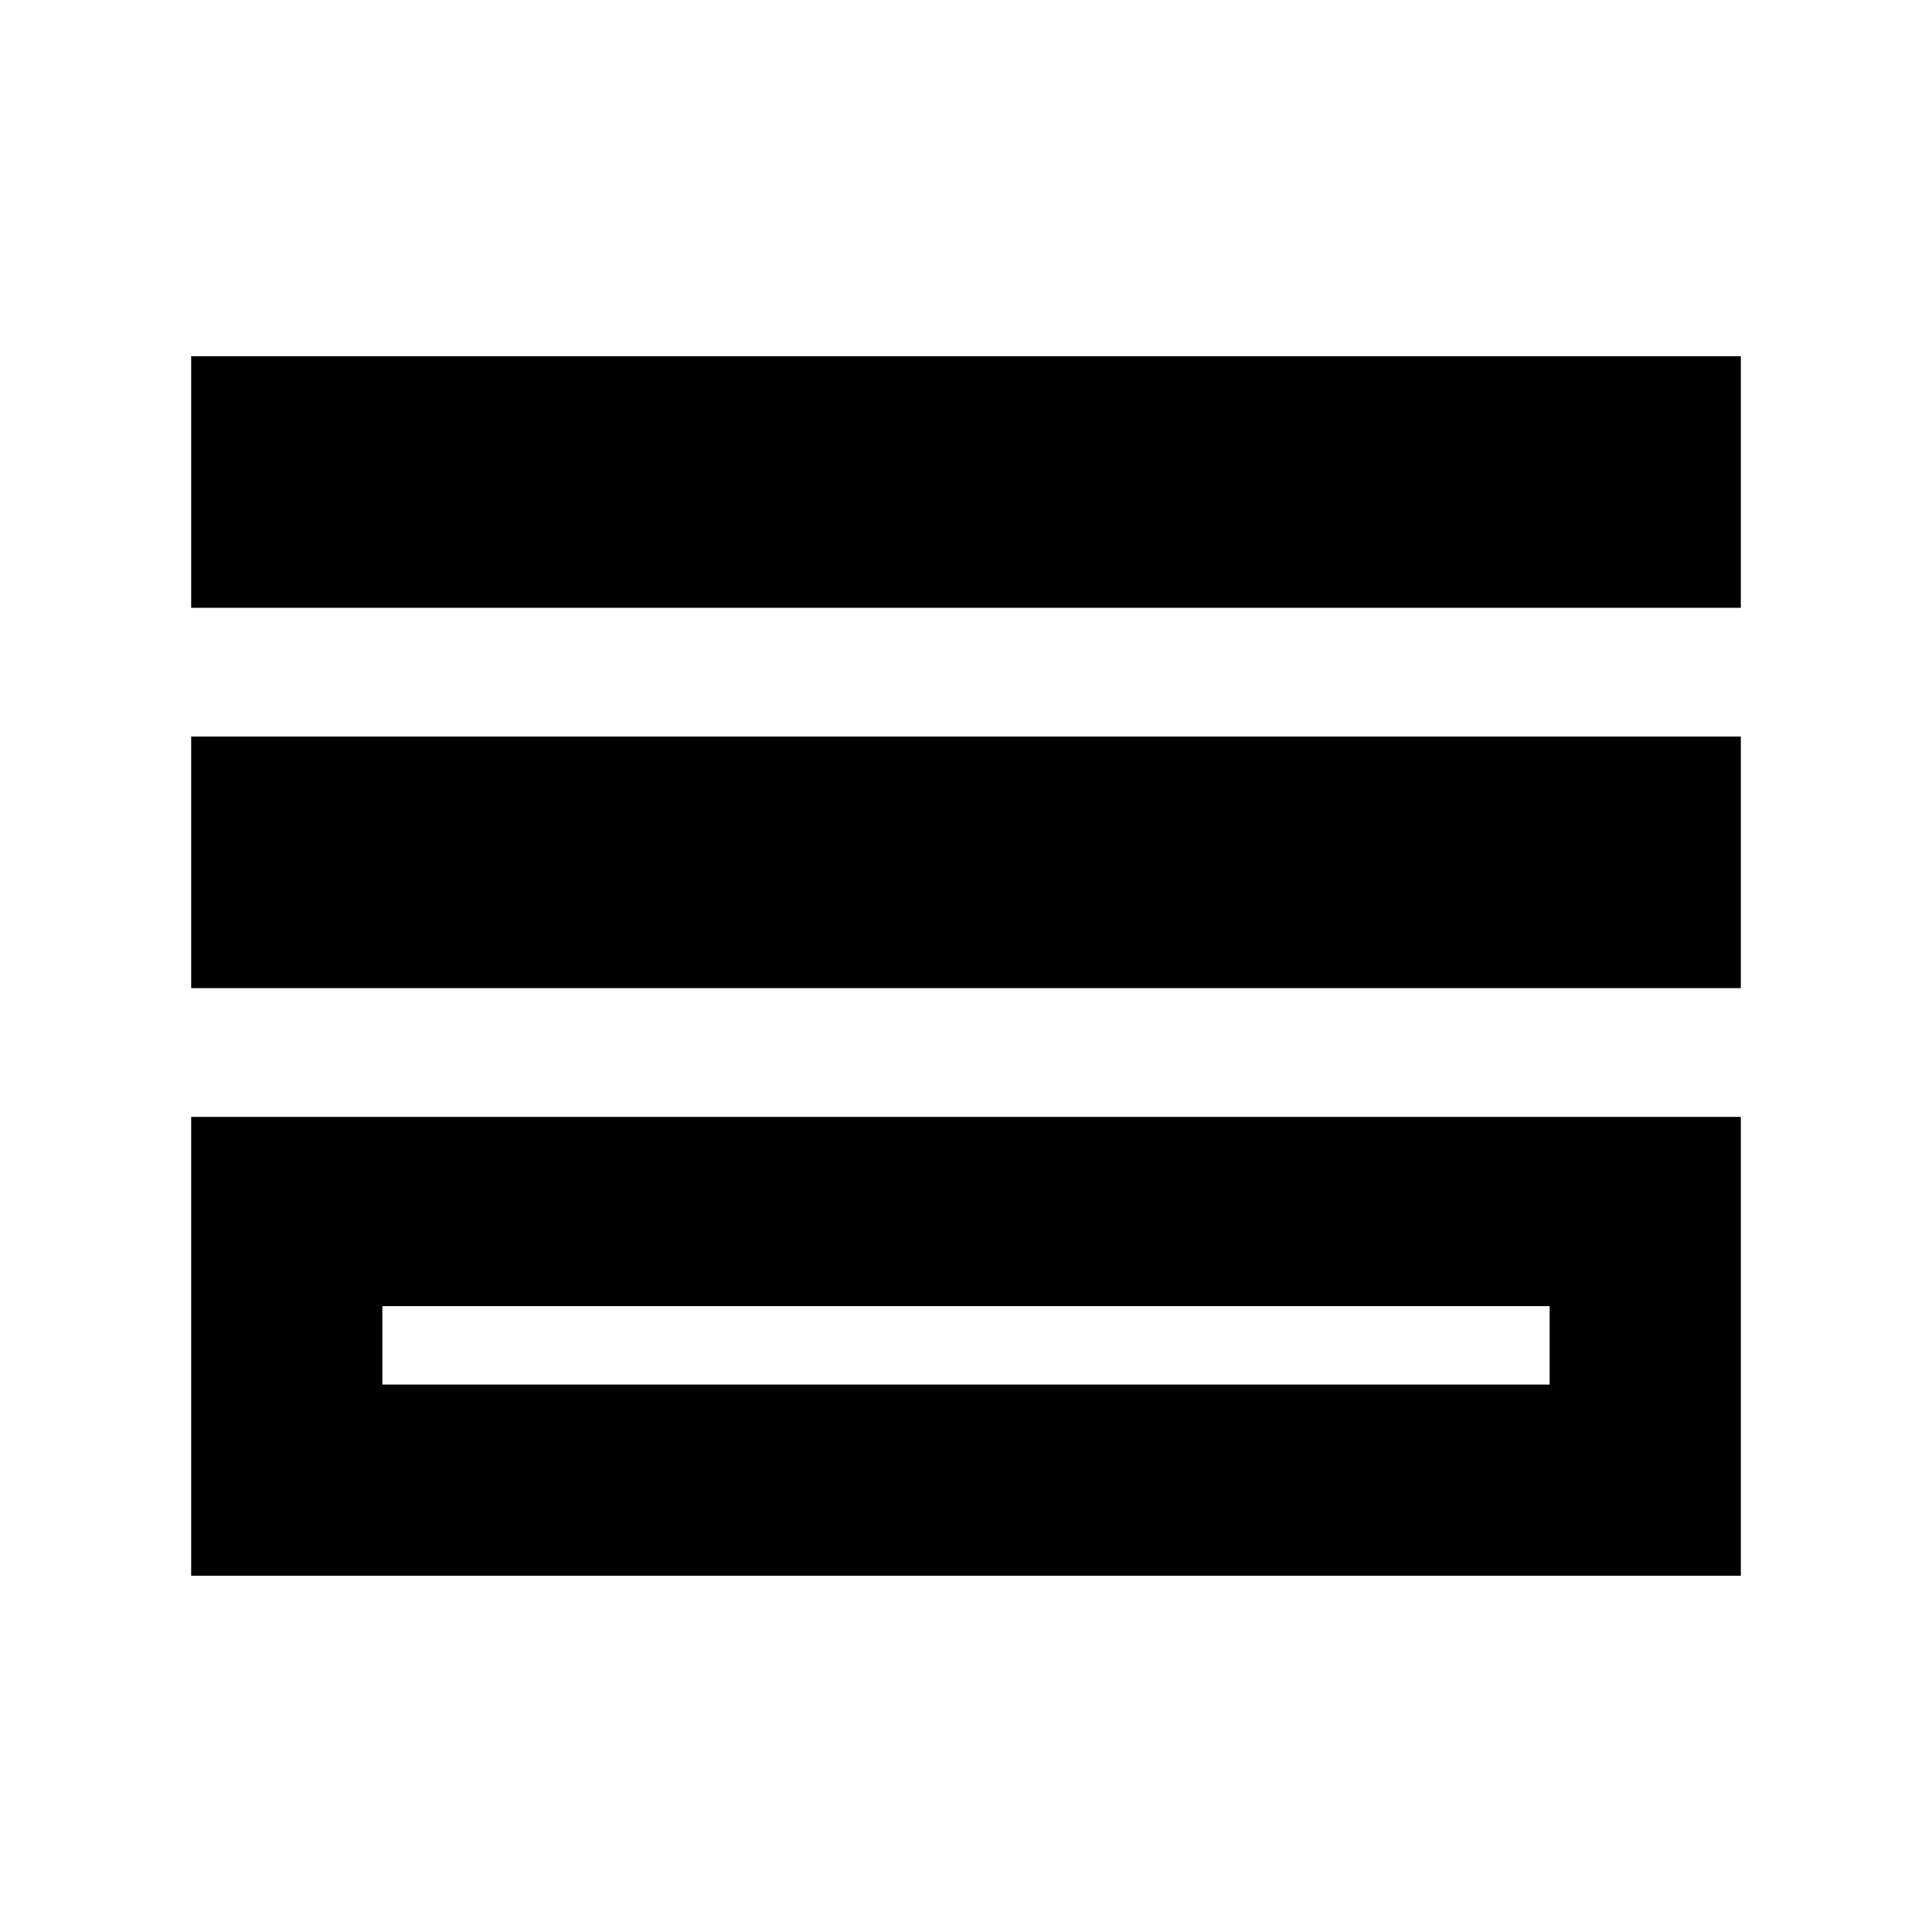 <svg xmlns="http://www.w3.org/2000/svg" height="20" width="20"><path d="M1.979 6.292V3.688H18.021V6.292ZM1.979 10.229V7.625H18.021V10.229ZM1.979 16.312V11.562H18.021V16.312ZM3.958 14.333H16.042V13.521H3.958ZM3.958 14.333V13.521V14.333Z"/></svg>